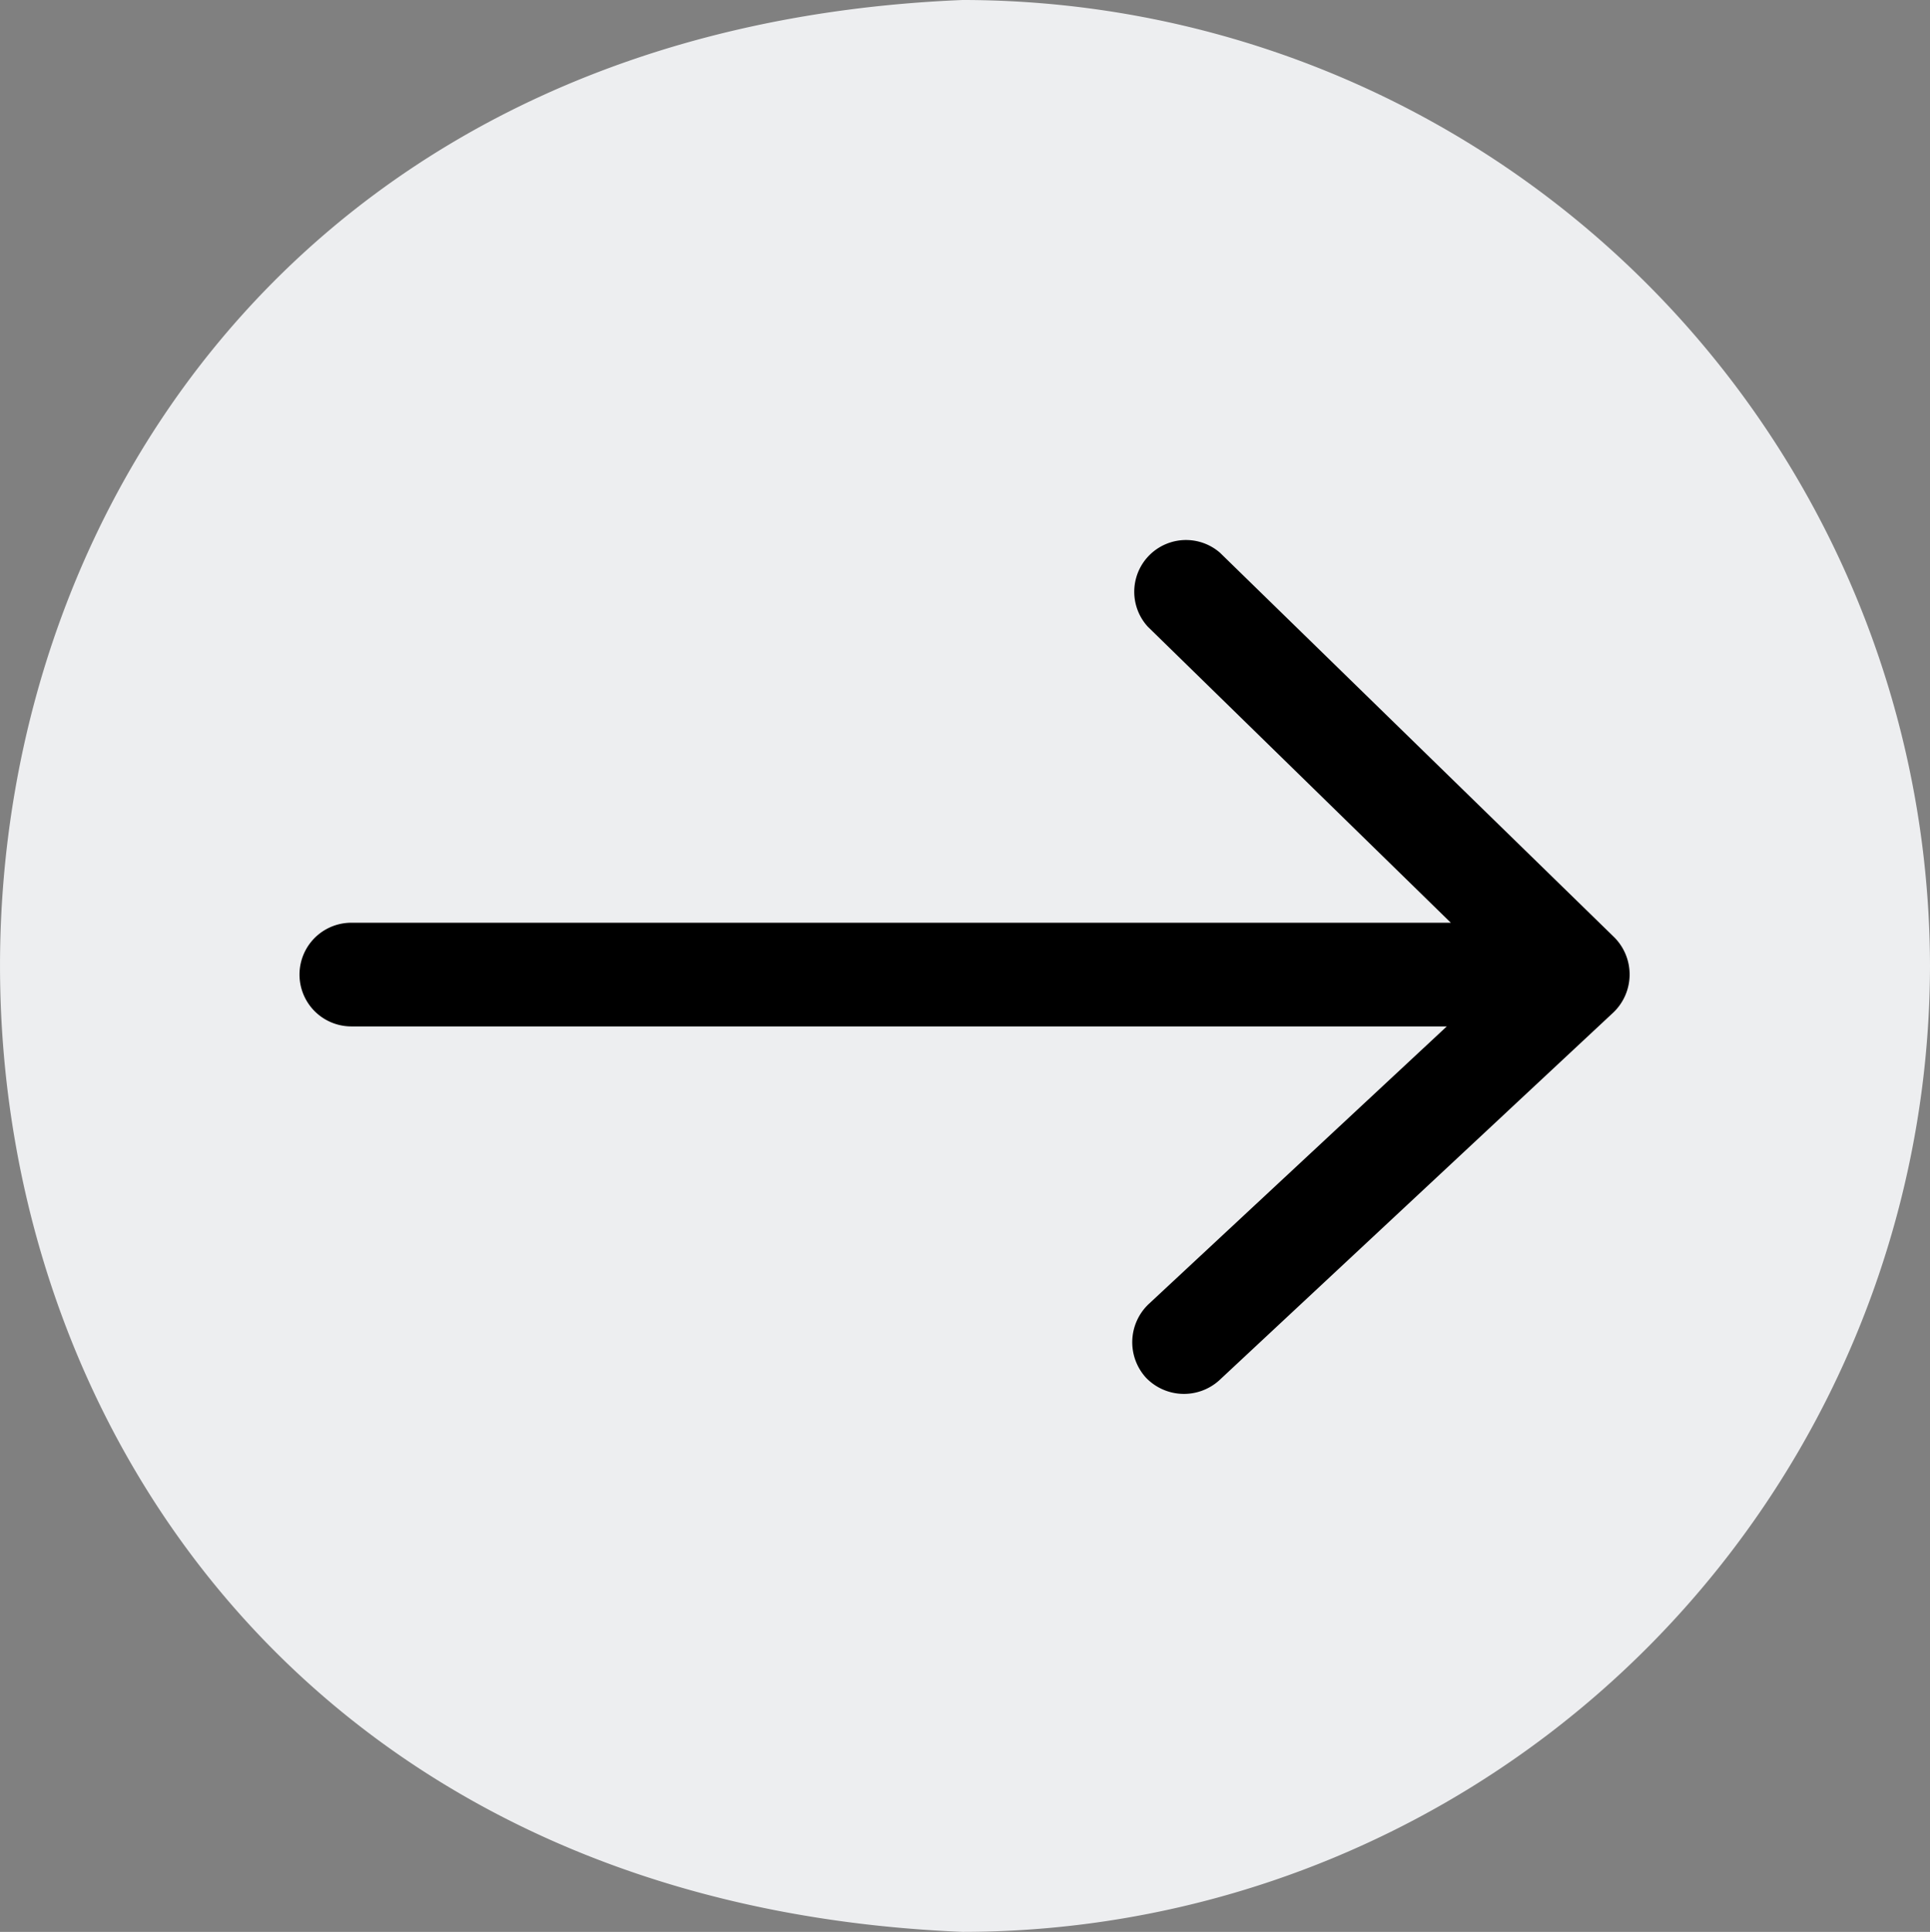 <svg xmlns="http://www.w3.org/2000/svg" width="22" height="22.025" viewBox="0 0 22 22.025">
    <rect x="0" y="0" width="22" height="22.025" fill="#808080" stroke="none"/>
    <g data-name="Group 2379">
        <path d="M15.053 4A11.032 11.032 0 0 0 4.04 15.028c.6 14.631 21.423 14.627 22.025 0A11.032 11.032 0 0 0 15.053 4z" transform="rotate(90 15.02 10.98)" style="fill:#edeef0"/>
        <path data-name="up-arrow" d="M13.064 15.708a.6.6 0 0 1 .028-.839l3.4-3.167H4.005a.591.591 0 0 1 0-1.182h12.533l-3.454-3.375a.59.59 0 0 1 .823-.843l4.494 4.384a.6.6 0 0 1-.008.855l-4.494 4.195a.6.6 0 0 1-.835-.028z"/>
    </g>
</svg>

